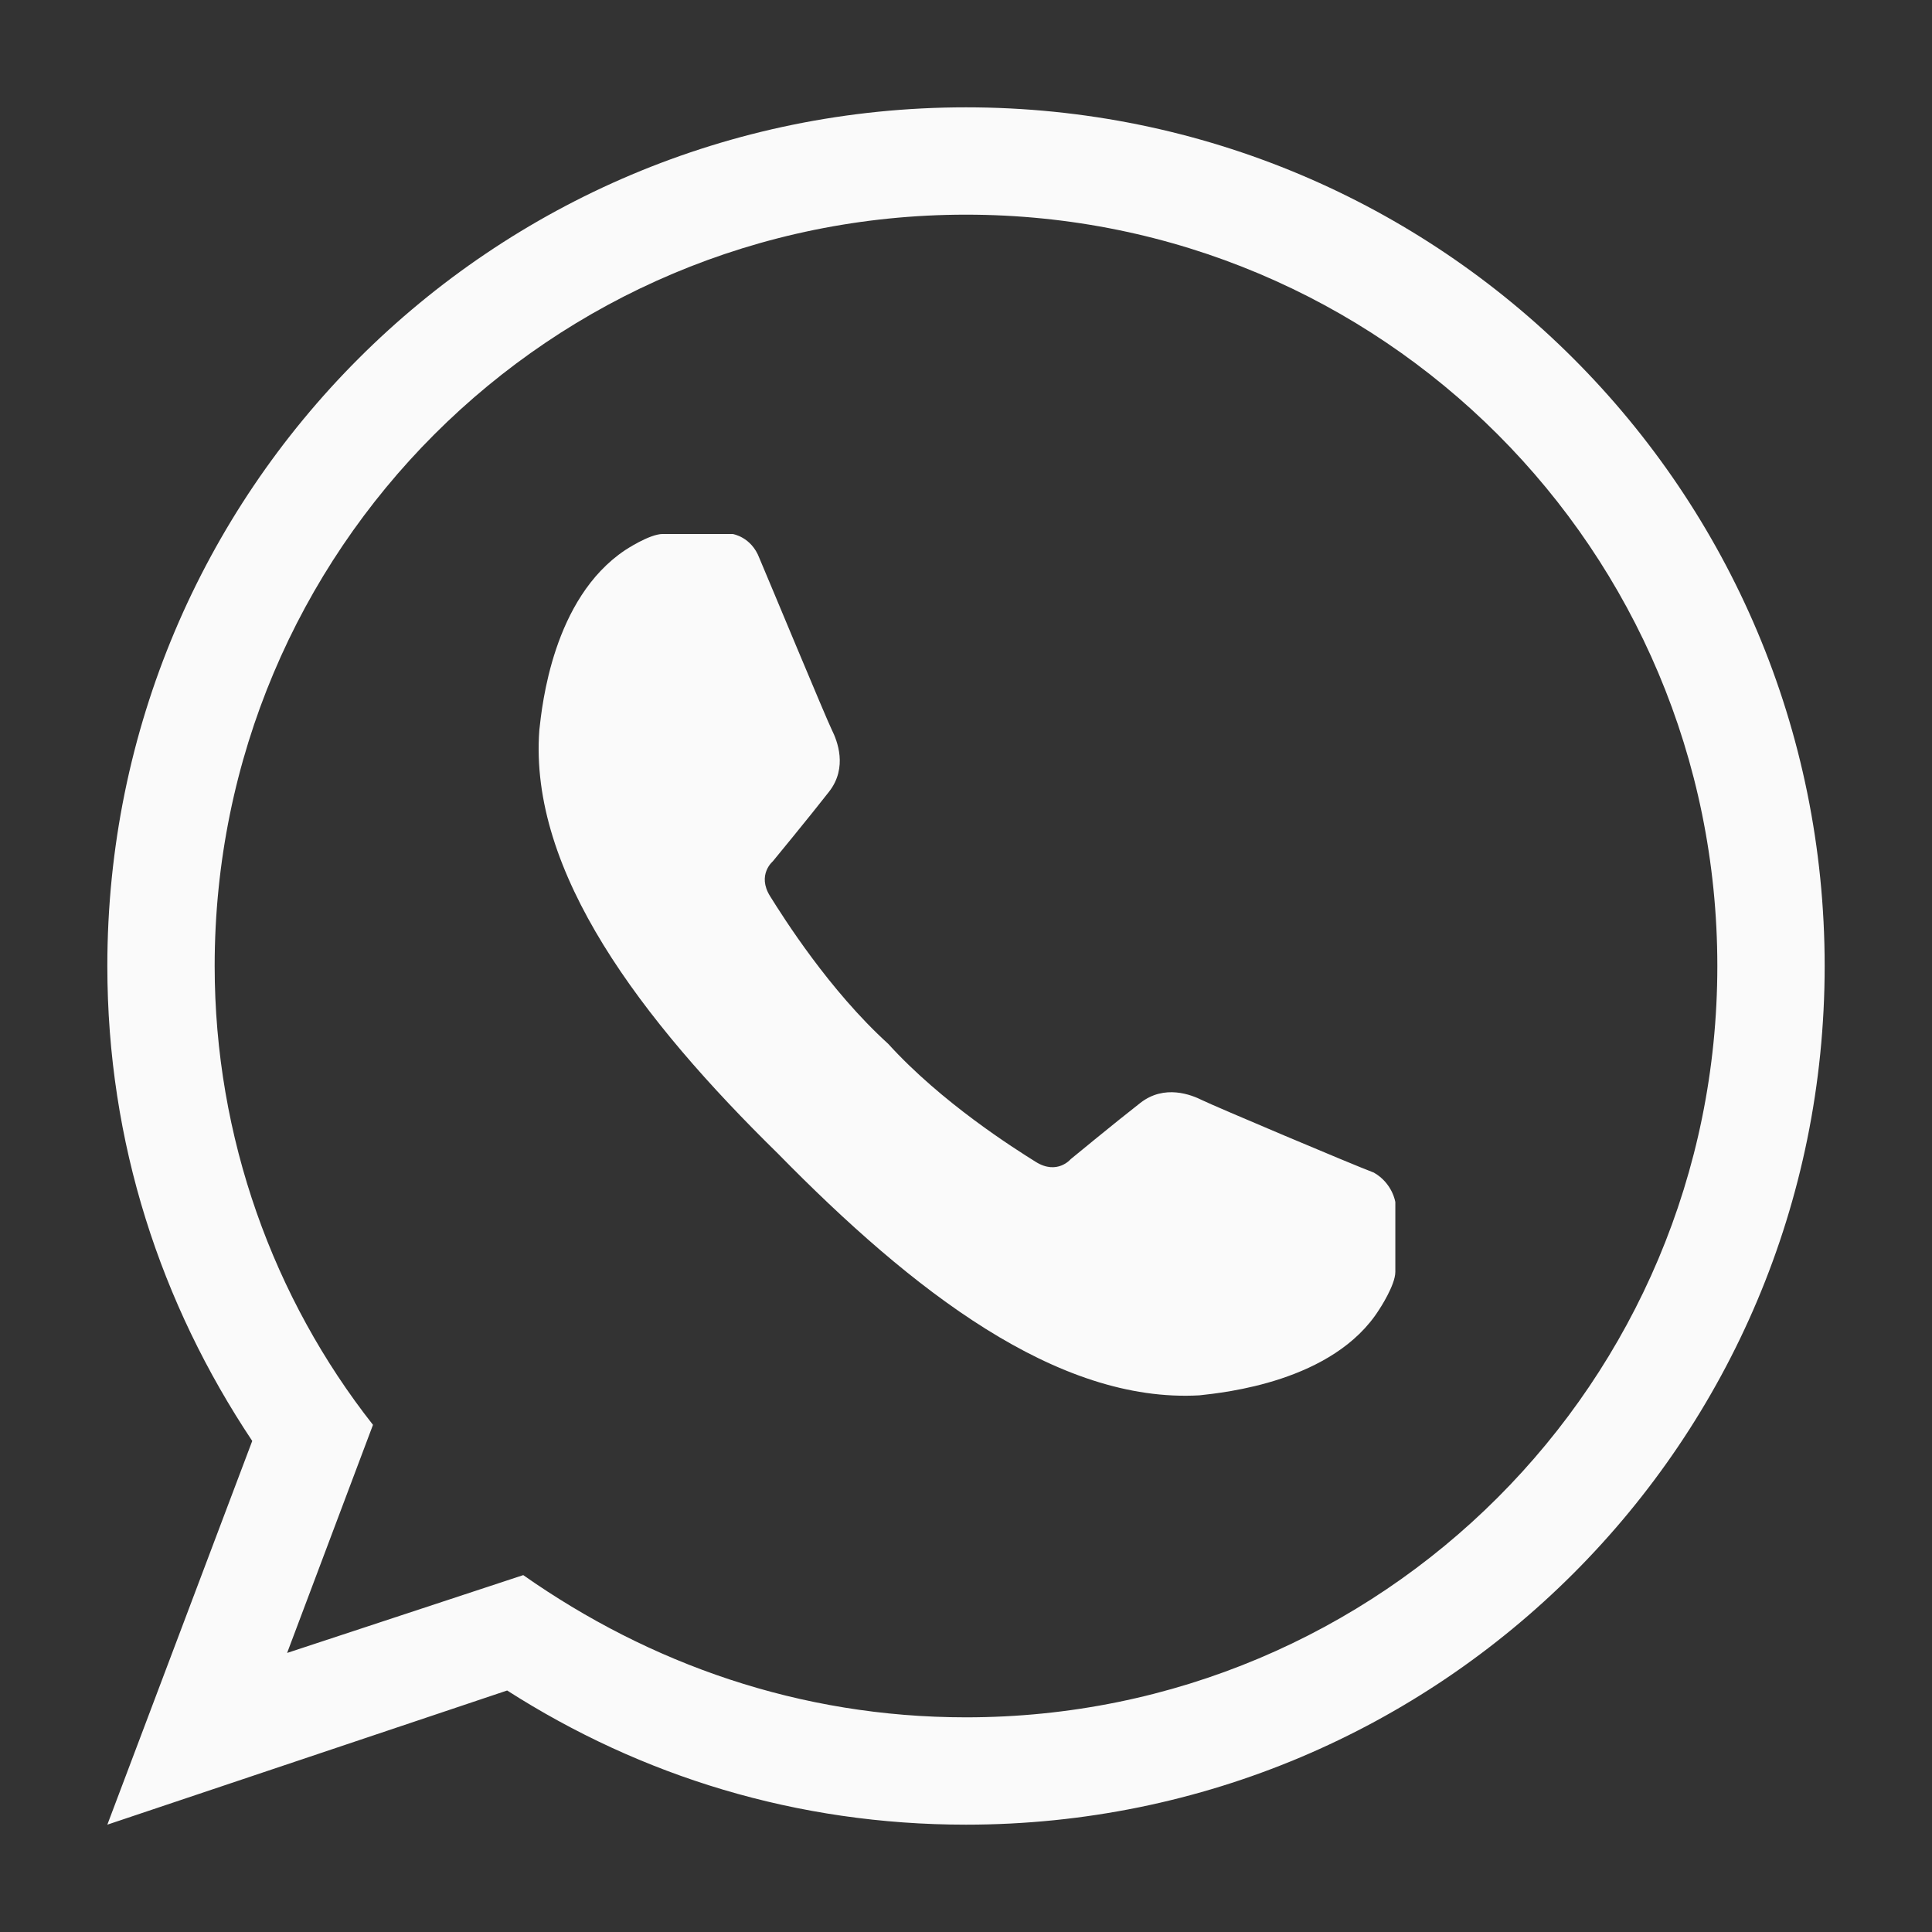 <svg xmlns="http://www.w3.org/2000/svg" enable-background="new 0 0 72 72" viewBox="0 0 72 72" id="whatsapp"><rect x="0" y="0" width="72" height="72" fill="#333333" stroke="none"/><switch><g fill="#fafafa" class="color000000 svgShape"><path d="M68,36c0,17.7-14.3,32-32,32c-6.3,0-12.1-1.8-17.1-5L4,68l5.4-14.3C6,48.6,4,42.6,4,36C4,18.3,18.3,4,36,4S68,18.3,68,36z
			 M36,8C20.5,8,8,20.5,8,36c0,6.4,2.2,12.4,5.9,17.1l-3.2,8.5l8.8-2.9C24.2,62,29.8,64,36,64c15.5,0,28-12.5,28-28S51.5,8,36,8z
			 M52,44.8c0,0,0,2.1,0,2.6c0,0.5-0.6,1.4-0.6,1.4c-1.7,2.7-5.8,3.1-6.7,3.2C39.4,52.3,34,48.1,29,43c-5.1-5-9.3-10.5-8.9-15.8
			c0.1-0.9,0.5-4.9,3.2-6.7c0,0,0.9-0.6,1.4-0.6c0.5,0,2.6,0,2.6,0s0.7,0.1,1,0.9c0.3,0.7,2.5,6,2.7,6.4c0.2,0.4,0.6,1.4-0.1,2.3
			c-0.7,0.9-2.1,2.6-2.1,2.6s-0.6,0.5-0.1,1.3c0.5,0.8,2.2,3.5,4.4,5.5c2,2.2,4.7,3.9,5.5,4.4c0.8,0.5,1.3-0.1,1.3-0.1
			s1.7-1.4,2.6-2.1c0.9-0.7,1.9-0.3,2.3-0.1c0.4,0.2,5.6,2.4,6.4,2.7C51.9,44.1,52,44.8,52,44.8z" fill="#fafafa" class="color000000 svgShape"></path></g></switch></svg>